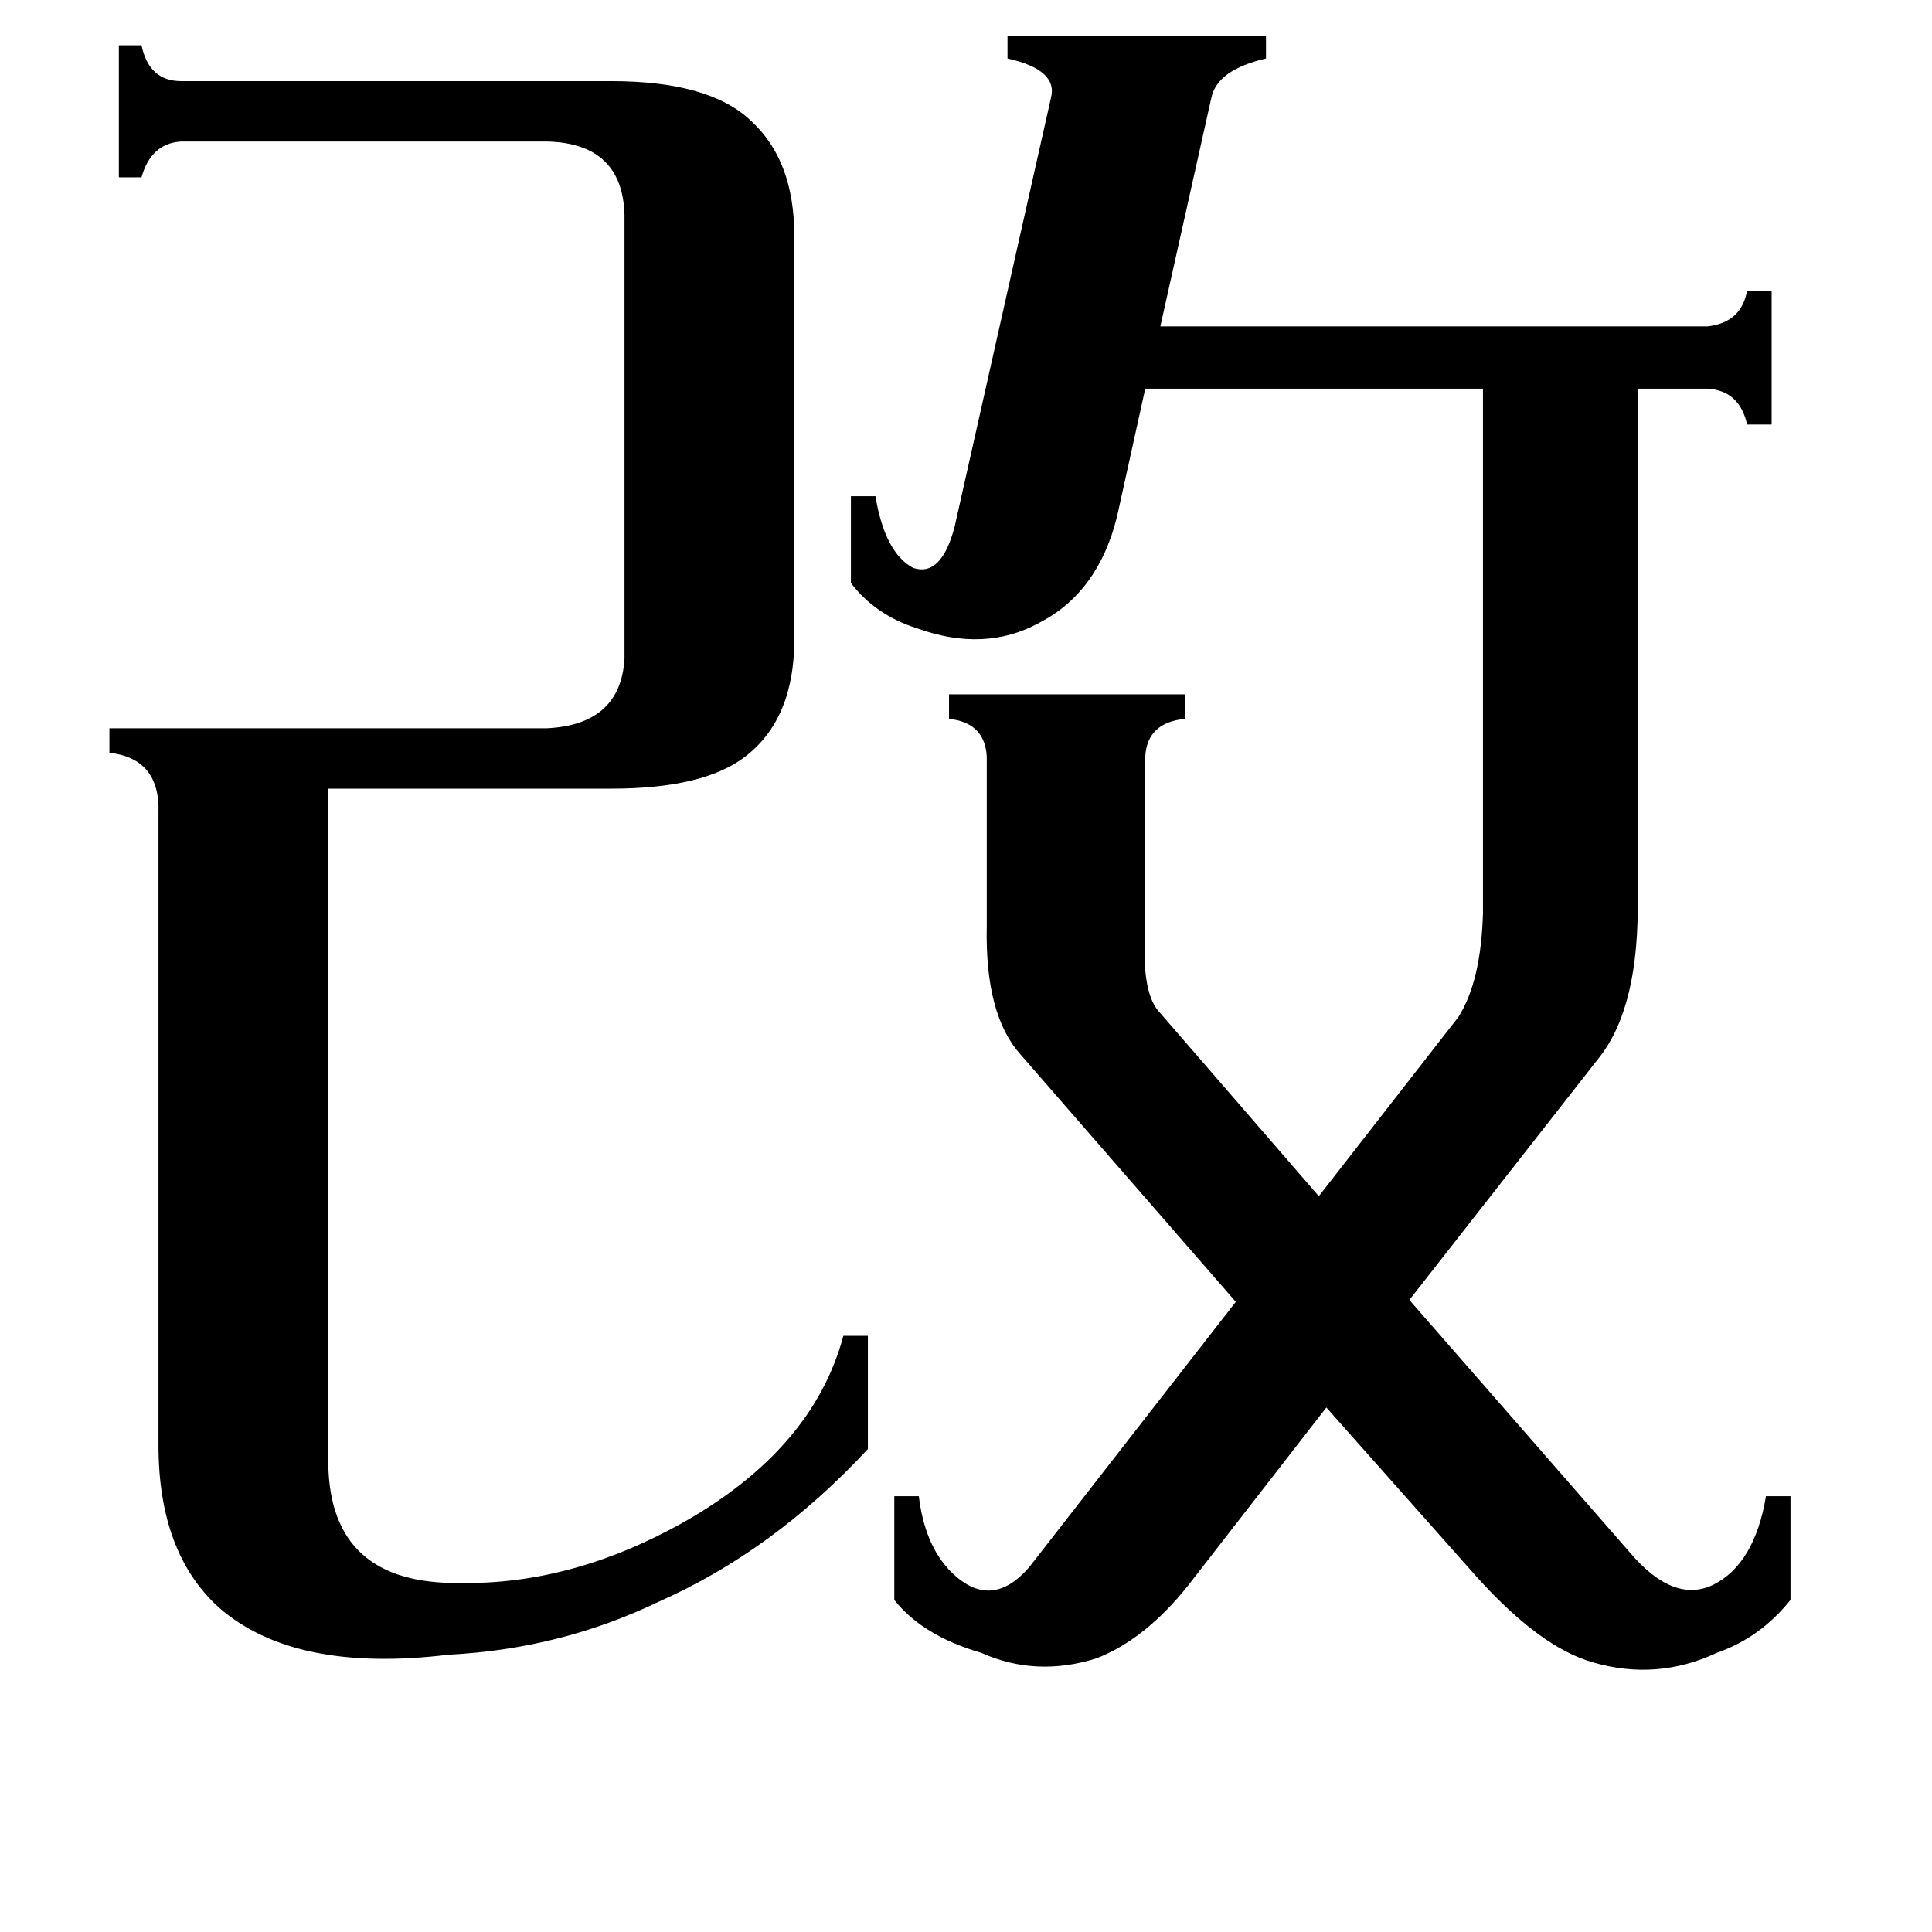 <svg xmlns="http://www.w3.org/2000/svg" viewBox="0 -800 1024 1024">
	<path fill="#000000" d="M174 -24Q175 40 244 39Q303 40 362 7Q431 -32 447 -92H460V-32Q410 22 349 49Q297 74 238 77Q156 87 116 52Q84 23 84 -34V-369Q85 -398 58 -401V-414H290Q329 -416 331 -451V-686Q330 -724 290 -725H96Q80 -724 75 -706H63V-776H75Q79 -757 96 -757H324Q376 -757 398 -736Q421 -715 421 -675V-461Q421 -419 395 -399Q373 -382 324 -382H174ZM592 -526Q582 -486 551 -470Q522 -454 486 -467Q464 -474 451 -491V-537H464Q469 -507 484 -499Q499 -494 506 -521L557 -748Q561 -763 534 -769V-781H671V-769Q645 -763 642 -748L615 -627H905Q923 -629 926 -646H939V-575H926Q922 -593 905 -594H868V-325Q869 -267 848 -240L747 -111L864 23Q887 50 908 40Q930 29 936 -7H949V48Q933 68 910 76Q878 91 844 81Q816 73 782 35L703 -54L630 40Q607 69 581 79Q549 89 520 76Q489 67 474 48V-7H487Q490 18 503 32Q525 55 546 30L655 -110L541 -241Q522 -262 523 -309Q523 -316 523 -320V-399Q522 -417 503 -419V-432H628V-419Q608 -417 607 -399V-312Q607 -310 607 -305Q605 -273 615 -263L699 -166L773 -261Q785 -280 786 -316V-594H607Z"/>
</svg>